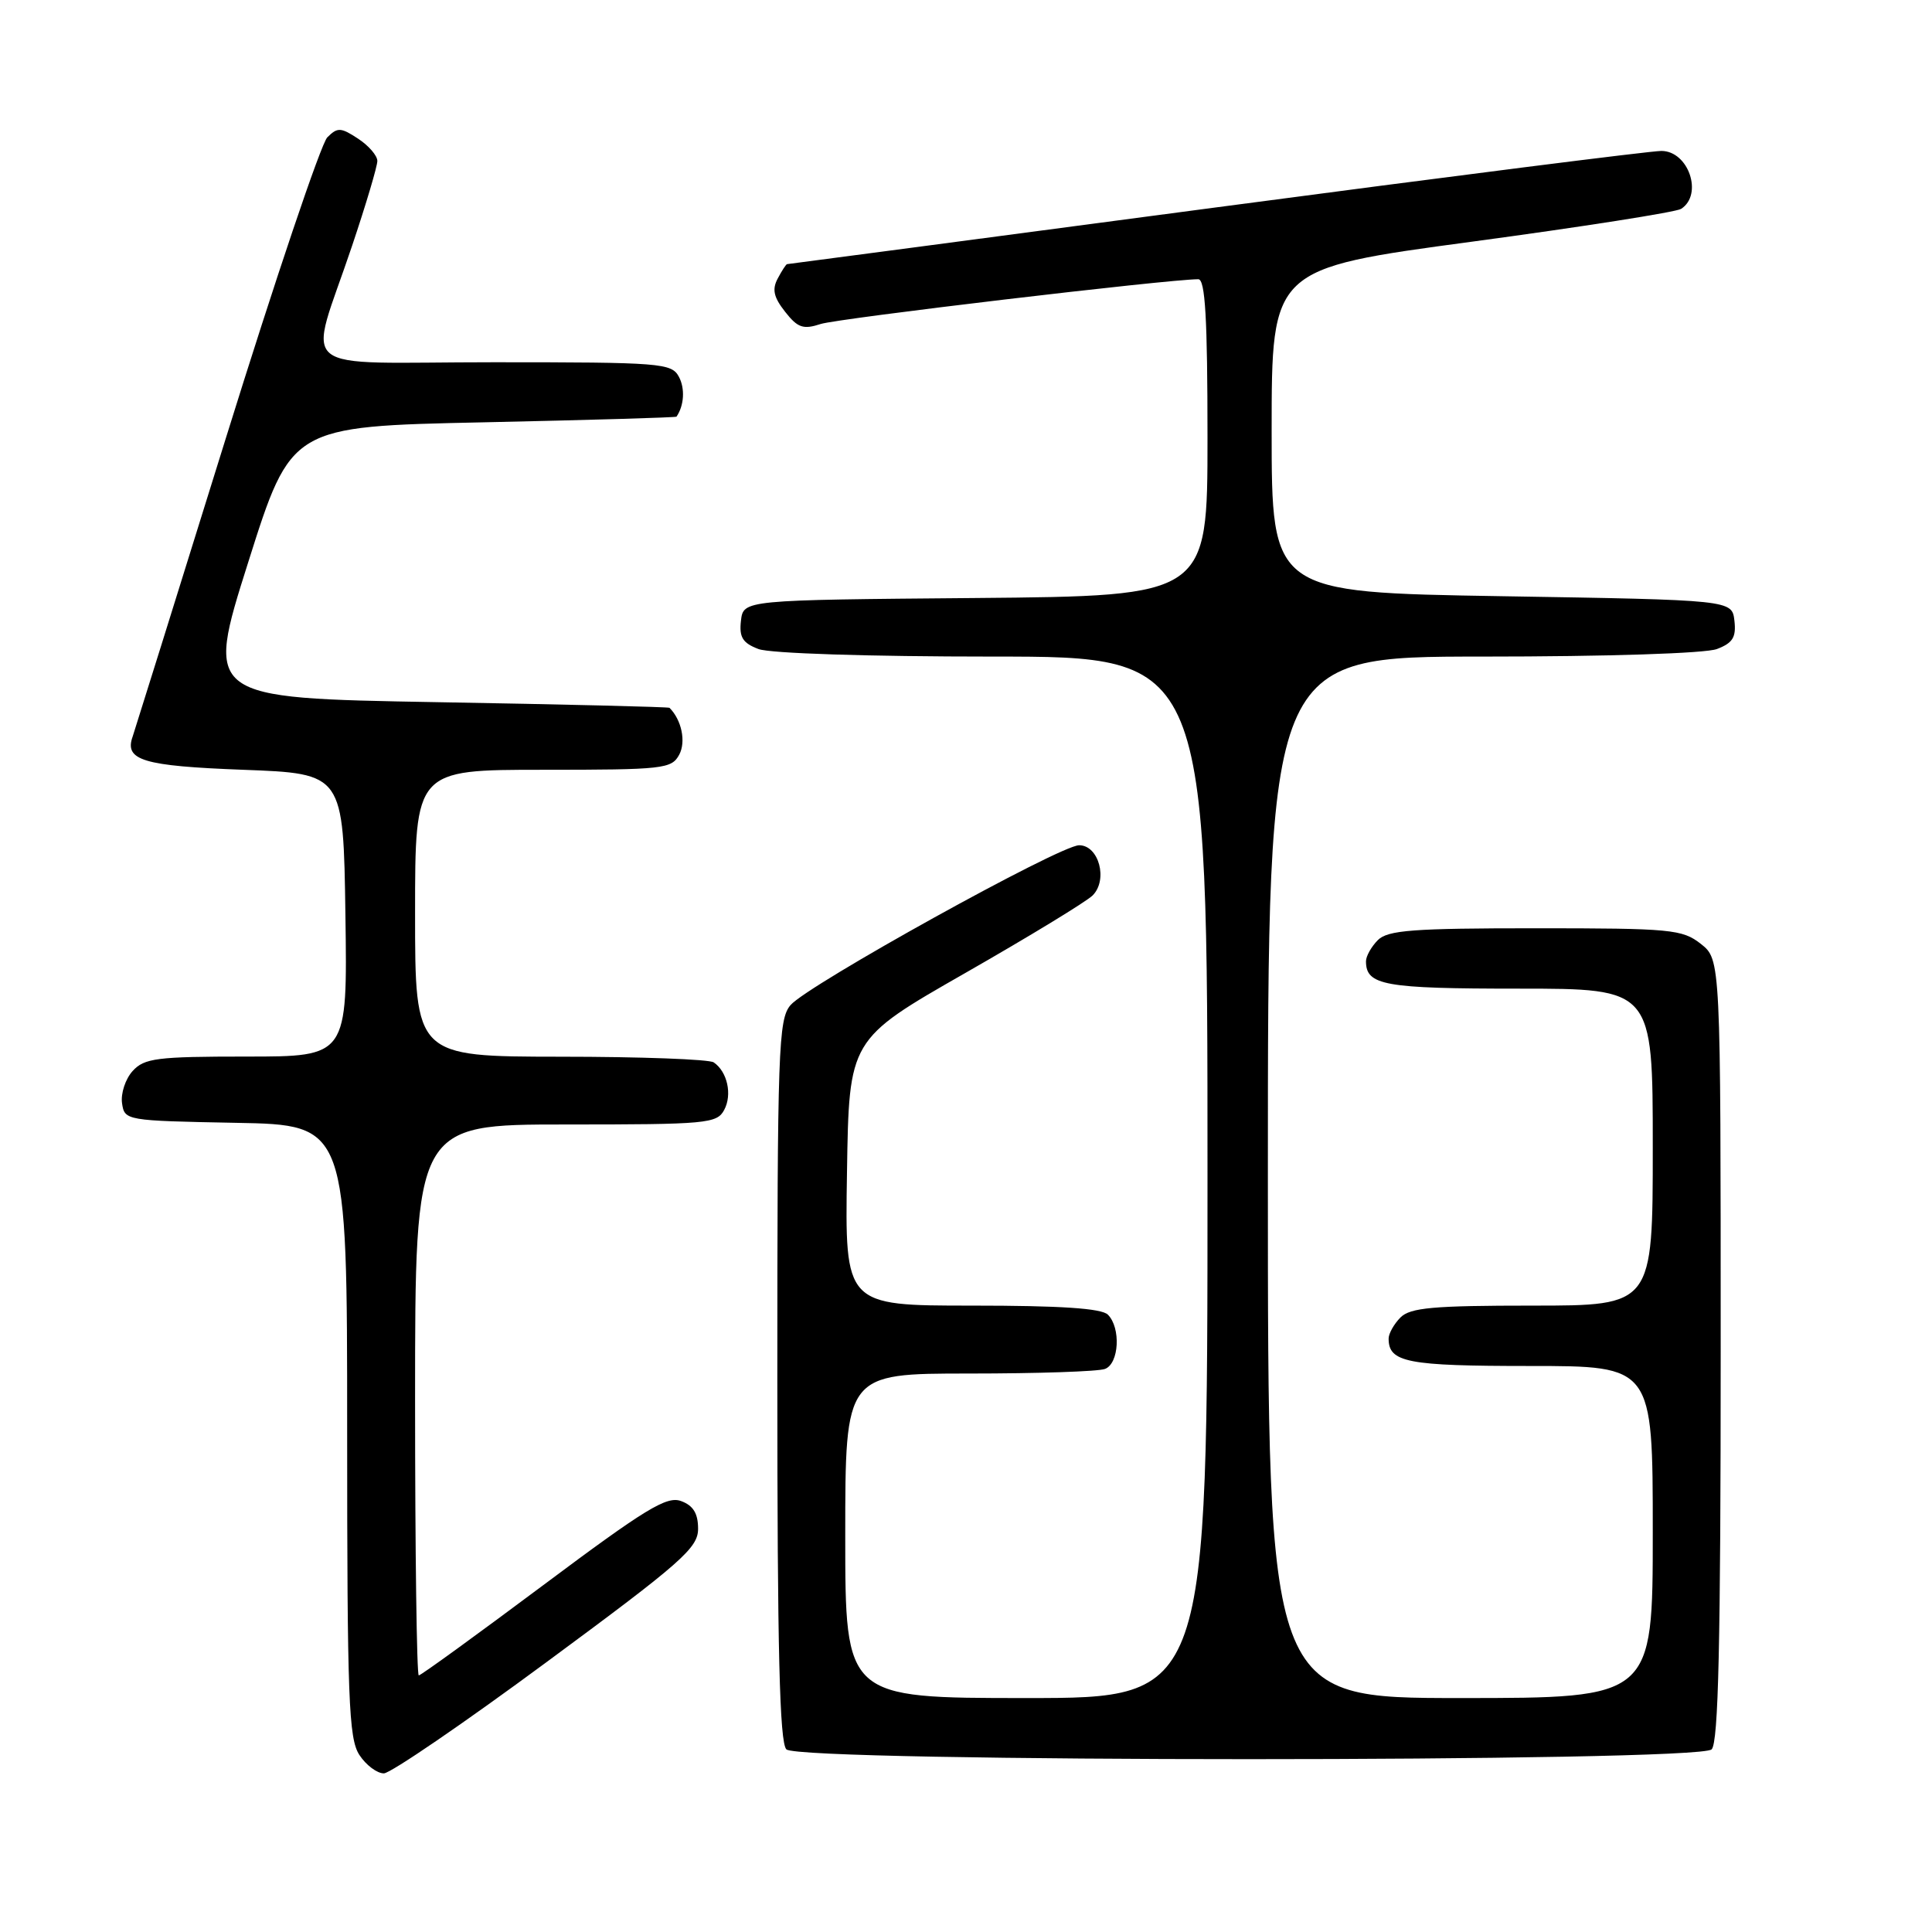 <?xml version="1.0" encoding="UTF-8" standalone="no"?>
<!DOCTYPE svg PUBLIC "-//W3C//DTD SVG 1.1//EN" "http://www.w3.org/Graphics/SVG/1.1/DTD/svg11.dtd" >
<svg xmlns="http://www.w3.org/2000/svg" xmlns:xlink="http://www.w3.org/1999/xlink" version="1.1" viewBox="0 0 256 256">
 <g >
 <path fill="currentColor"
d=" M 72.50 220.18 C 90.35 207.01 92.50 205.11 92.50 202.57 C 92.50 200.54 91.86 199.49 90.25 198.90 C 88.35 198.19 85.54 199.91 72.00 210.03 C 63.19 216.61 55.77 222.00 55.49 222.00 C 55.22 222.00 55.00 205.57 55.00 185.50 C 55.00 149.00 55.00 149.00 74.96 149.00 C 93.66 149.00 95.00 148.88 95.96 147.07 C 97.05 145.04 96.38 142.00 94.57 140.77 C 93.98 140.36 84.84 140.02 74.25 140.02 C 55.00 140.00 55.00 140.00 55.00 121.00 C 55.00 102.00 55.00 102.00 71.96 102.00 C 87.91 102.00 88.99 101.88 90.00 100.00 C 90.92 98.28 90.32 95.39 88.71 93.79 C 88.60 93.67 74.71 93.33 57.85 93.04 C 27.19 92.50 27.19 92.50 32.89 74.50 C 38.58 56.50 38.58 56.50 64.04 55.96 C 78.04 55.66 89.56 55.32 89.64 55.21 C 90.65 53.74 90.79 51.48 89.96 49.93 C 88.99 48.11 87.61 48.00 65.45 48.00 C 38.38 48.00 40.81 50.00 46.66 32.55 C 48.50 27.08 50.00 22.03 50.00 21.33 C 50.00 20.62 48.85 19.29 47.44 18.37 C 45.16 16.87 44.72 16.85 43.37 18.20 C 42.54 19.03 36.48 36.99 29.91 58.11 C 23.34 79.22 17.79 96.99 17.58 97.59 C 16.44 100.75 18.95 101.50 32.21 102.00 C 45.50 102.50 45.50 102.50 45.77 121.25 C 46.04 140.00 46.04 140.00 32.68 140.00 C 20.77 140.00 19.12 140.21 17.57 141.92 C 16.62 142.97 15.99 144.88 16.17 146.17 C 16.50 148.48 16.65 148.50 31.25 148.78 C 46.00 149.05 46.00 149.05 46.00 189.56 C 46.00 225.17 46.20 230.37 47.62 232.54 C 48.50 233.89 49.97 234.99 50.87 234.98 C 51.76 234.96 61.50 228.31 72.50 220.18 Z  M 226.80 231.80 C 227.70 230.90 228.00 217.77 228.00 178.87 C 228.00 127.15 228.00 127.15 225.37 125.07 C 222.91 123.14 221.44 123.00 203.44 123.00 C 187.23 123.00 183.89 123.25 182.57 124.57 C 181.71 125.44 181.00 126.70 181.00 127.37 C 181.00 130.57 183.42 131.00 201.20 131.00 C 219.00 131.00 219.00 131.00 219.00 152.00 C 219.00 173.00 219.00 173.00 203.07 173.00 C 189.92 173.00 186.87 173.27 185.57 174.57 C 184.71 175.44 184.00 176.70 184.00 177.37 C 184.00 180.53 186.45 181.00 202.70 181.00 C 219.00 181.00 219.00 181.00 219.00 203.00 C 219.00 225.00 219.00 225.00 193.50 225.00 C 168.00 225.00 168.00 225.00 168.00 156.00 C 168.00 87.00 168.00 87.00 196.43 87.00 C 212.98 87.00 225.97 86.58 227.50 86.00 C 229.60 85.20 230.07 84.44 229.82 82.25 C 229.50 79.50 229.50 79.50 199.00 79.00 C 168.50 78.50 168.50 78.50 168.50 57.05 C 168.50 35.59 168.50 35.59 195.00 32.03 C 209.57 30.07 222.06 28.11 222.75 27.68 C 225.71 25.79 223.74 20.00 220.14 20.00 C 218.69 20.00 192.07 23.38 161.00 27.50 C 129.93 31.62 104.40 35.00 104.29 35.00 C 104.17 35.00 103.61 35.85 103.06 36.89 C 102.28 38.34 102.51 39.38 104.03 41.31 C 105.70 43.44 106.43 43.69 108.75 42.93 C 111.02 42.19 154.80 37.00 158.78 37.00 C 159.70 37.00 160.00 42.18 160.00 57.99 C 160.00 78.97 160.00 78.97 129.25 79.24 C 98.50 79.50 98.50 79.50 98.18 82.25 C 97.93 84.44 98.40 85.20 100.50 86.00 C 102.03 86.58 115.02 87.00 131.57 87.00 C 160.00 87.00 160.00 87.00 160.00 156.00 C 160.00 225.00 160.00 225.00 136.00 225.00 C 112.00 225.00 112.00 225.00 112.00 203.50 C 112.00 182.00 112.00 182.00 128.42 182.00 C 137.45 182.00 145.55 181.73 146.42 181.39 C 148.29 180.68 148.54 175.94 146.80 174.20 C 145.96 173.36 140.53 173.00 128.78 173.00 C 111.95 173.00 111.95 173.00 112.23 155.36 C 112.50 137.73 112.50 137.73 127.90 128.93 C 136.37 124.09 143.97 119.46 144.78 118.65 C 146.84 116.59 145.61 112.00 142.99 112.00 C 140.45 112.00 107.05 130.50 104.75 133.18 C 103.14 135.06 103.00 138.94 103.00 182.91 C 103.00 218.67 103.30 230.90 104.20 231.80 C 105.93 233.53 225.07 233.53 226.80 231.80 Z "/>
</g>
</svg>